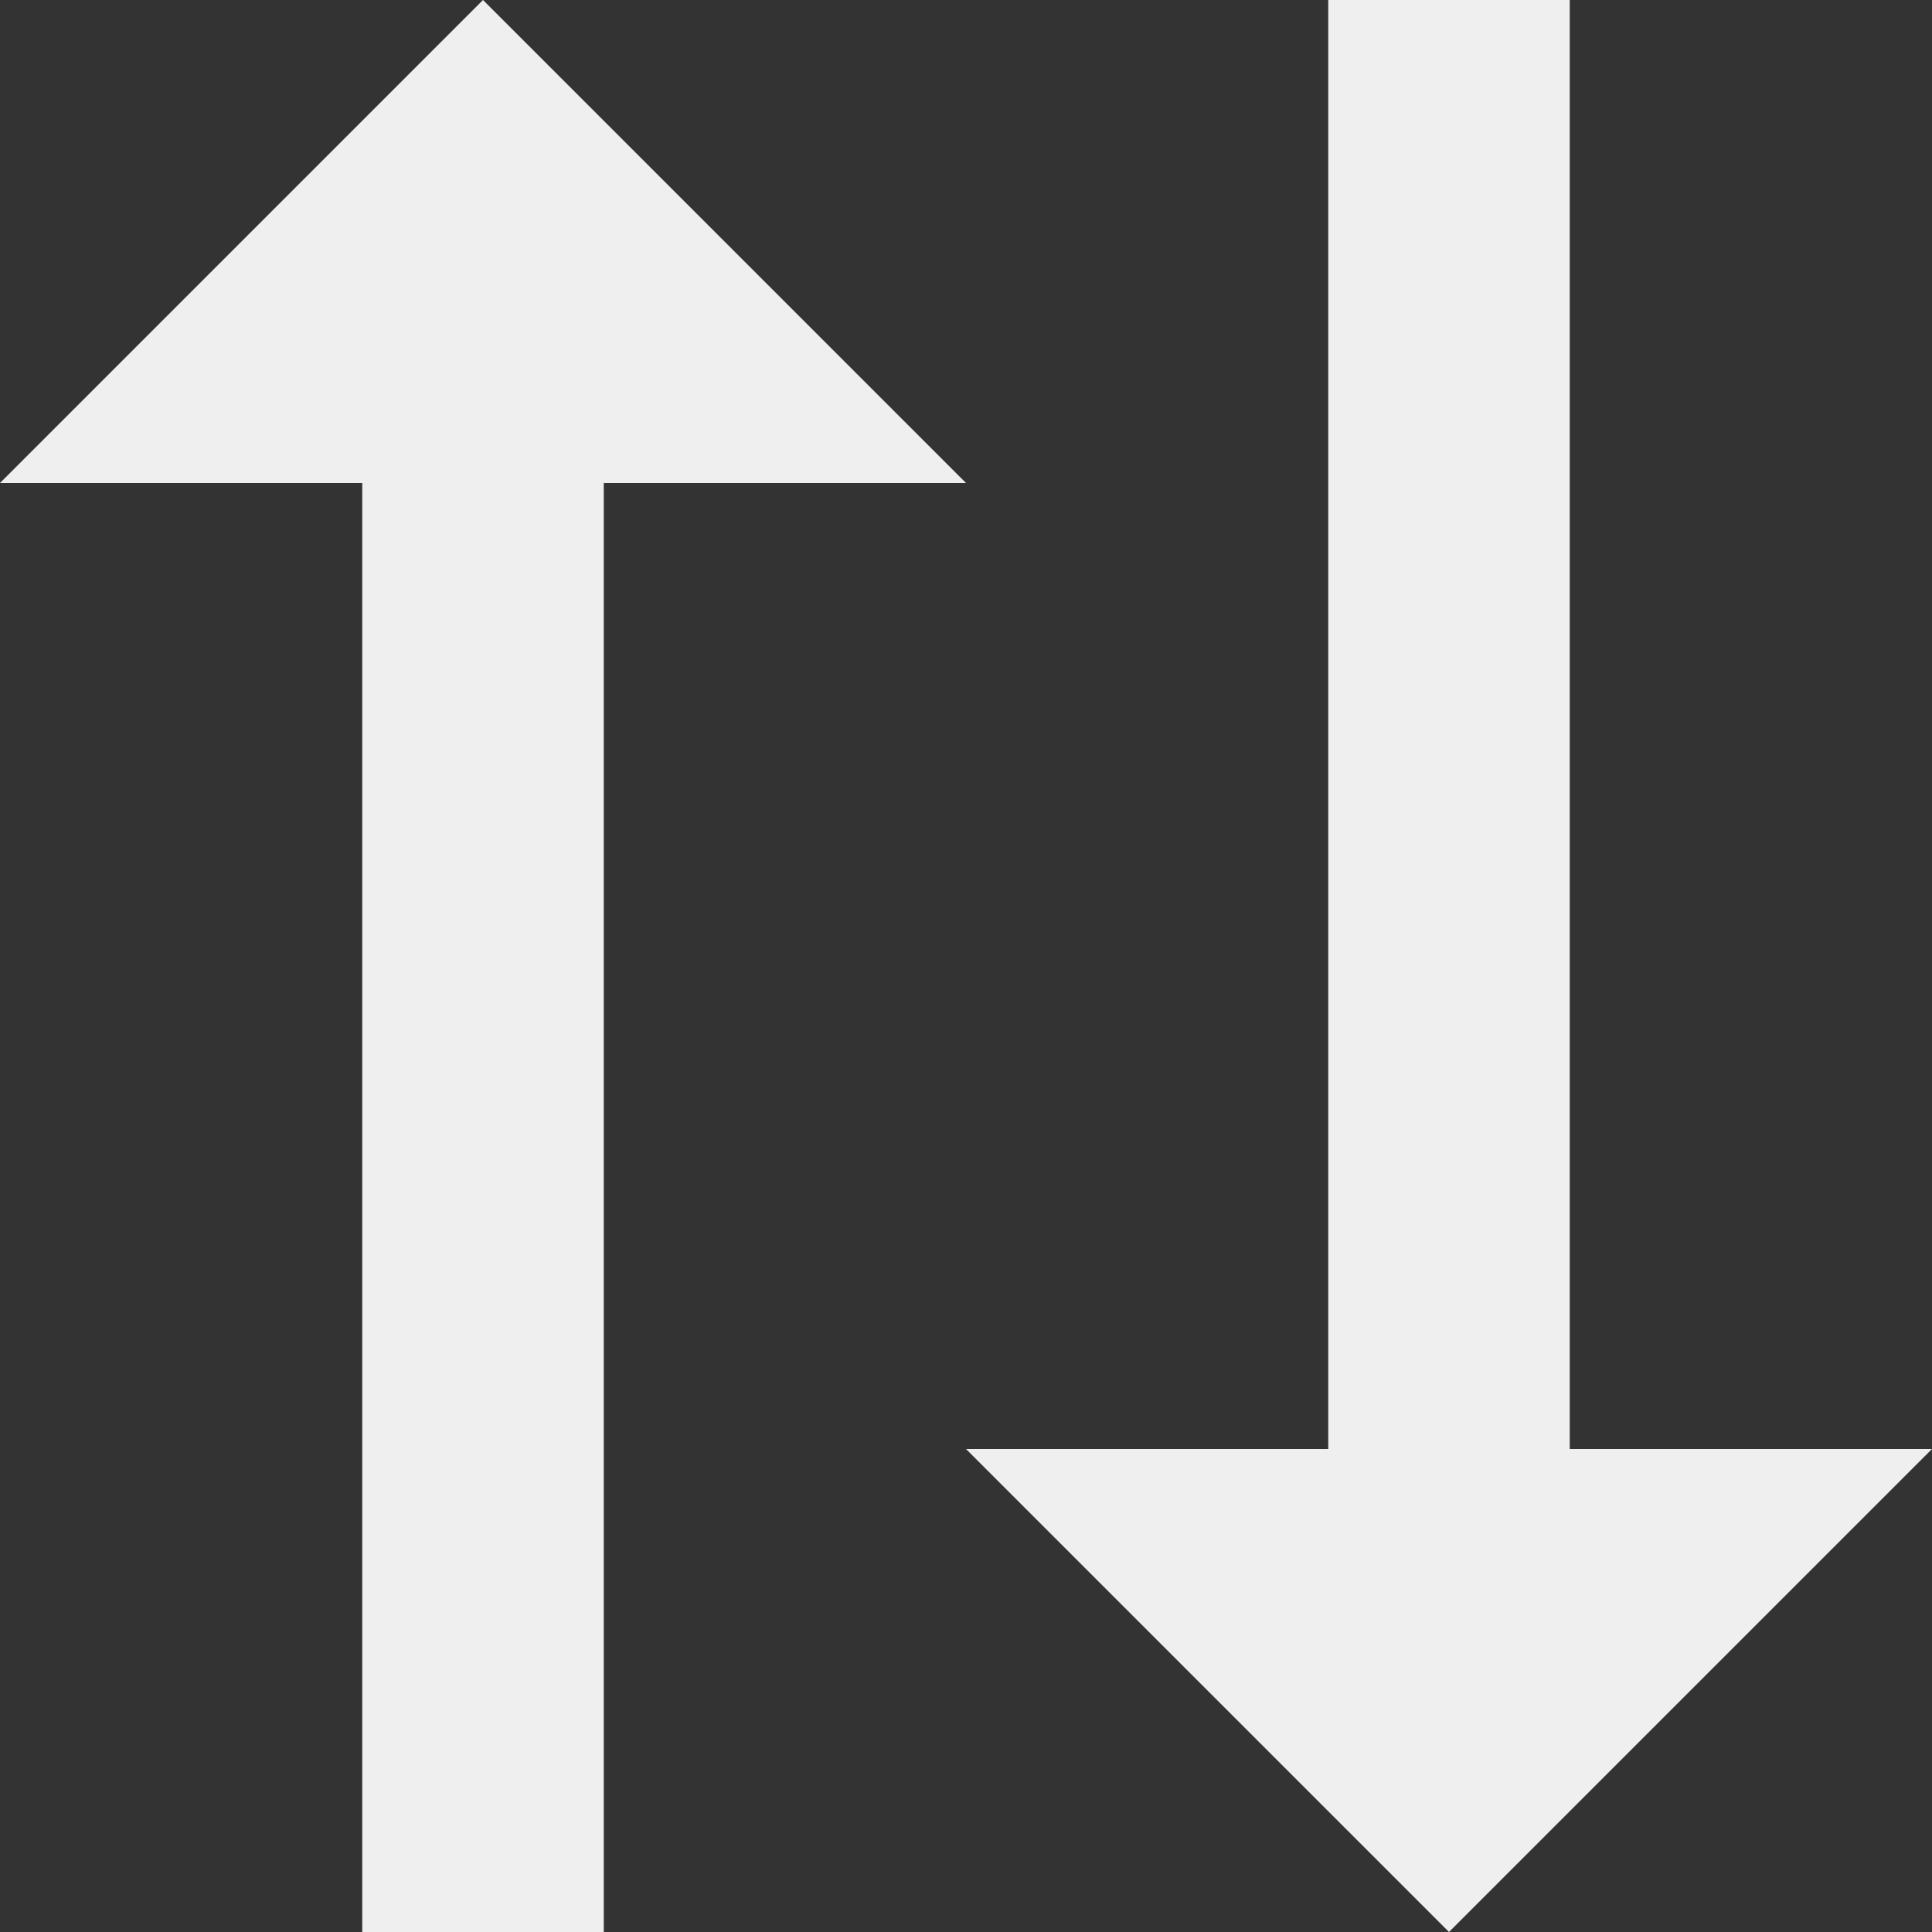 <svg width="12" height="12" viewBox="0 0 12 12" fill="none" xmlns="http://www.w3.org/2000/svg">
<rect x="0" y="0" width="12" height="12" fill="#333333" stroke="none"/>
<path d="M2.25 12H3.75V3H6L3 0L0 3H2.25V12ZM12 9H9.75V0H8.25V9H6L9 12L12 9Z" fill="#EFEFEF"/>
</svg>
